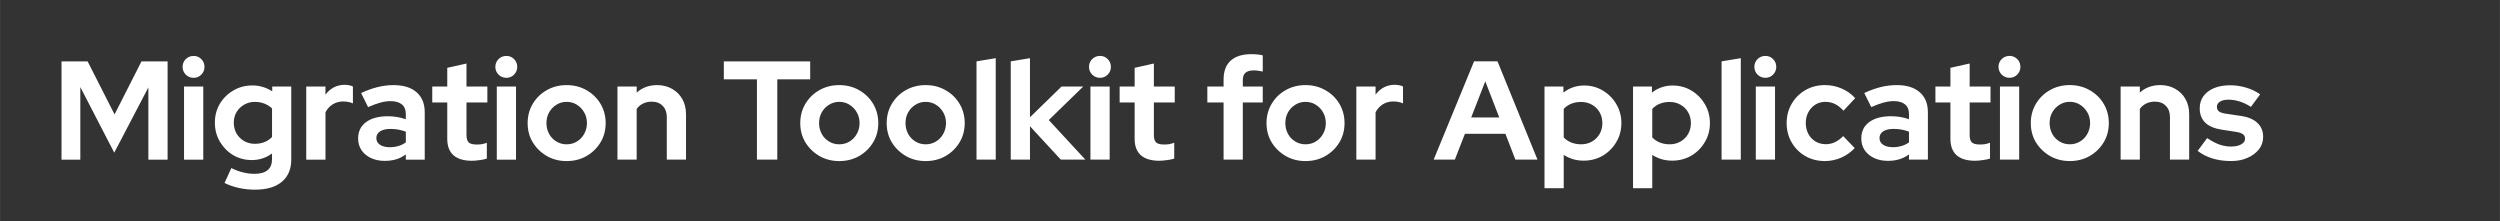 <svg version="1.1" height="33.6" width="380" viewBox="0.0 0.0 380.0 33.601" fill="none" stroke="none" stroke-linecap="square" stroke-miterlimit="10" xmlns:xlink="http://www.w3.org/1999/xlink" xmlns="http://www.w3.org/2000/svg"><rect x="0.0" y="0.0" width="380.0" height="33.601" fill="#333333" stroke="none"/><clipPath id="p.0"><path d="m0 0l380.0 0l0 33.601l-380.0 0l0 -33.601z" clip-rule="nonzero"/></clipPath><g clip-path="url(#p.0)"><path fill="#000000" fill-opacity="0.0" d="m0 0l380.0 0l0 33.601l-380.0 0z" fill-rule="evenodd"/><path fill="#000000" fill-opacity="0.0" d="m0 0l379.937 0l0 33.575l-379.937 0z" fill-rule="evenodd"/><path fill="#ffffff" d="m9.344 24.267l0 -14.938l3.969 0l4.094 8.062l4.094 -8.062l3.969 0l0 14.938l-2.922 0l0 -10.984l-5.188 9.922l-5.156 -9.969l0 11.031l-2.859 0zm18.624 0l0 -11.109l2.922 0l0 11.109l-2.922 0zm1.453 -12.438q-0.688 0 -1.188 -0.484q-0.484 -0.5 -0.484 -1.172q0 -0.703 0.484 -1.188q0.5 -0.484 1.188 -0.484q0.703 0 1.172 0.484q0.484 0.484 0.484 1.188q0 0.672 -0.484 1.172q-0.469 0.484 -1.172 0.484zm9.329 17.0q-1.281 0 -2.469 -0.266q-1.188 -0.266 -2.156 -0.75l1.031 -2.266q0.906 0.453 1.781 0.656q0.875 0.219 1.75 0.219q1.312 0 1.984 -0.562q0.672 -0.547 0.672 -1.656l0 -0.875q-1.375 1.0 -3.062 1.0q-1.578 0 -2.844 -0.75q-1.266 -0.766 -2.031 -2.062q-0.75 -1.297 -0.75 -2.875q0 -1.578 0.75 -2.859q0.766 -1.281 2.062 -2.031q1.297 -0.766 2.906 -0.766q0.812 0 1.578 0.234q0.766 0.234 1.422 0.656l0 -0.719l2.891 0l0 11.094q0 2.188 -1.422 3.375q-1.422 1.203 -4.094 1.203zm-0.016 -6.969q0.812 0 1.469 -0.266q0.656 -0.266 1.141 -0.766l0 -4.344q-0.484 -0.469 -1.156 -0.734q-0.672 -0.266 -1.438 -0.266q-0.906 0 -1.641 0.422q-0.719 0.406 -1.156 1.125q-0.422 0.703 -0.422 1.609q0 0.906 0.406 1.641q0.422 0.719 1.156 1.156q0.75 0.422 1.641 0.422zm7.81 2.406l0 -11.109l2.922 0l0 1.234q0.531 -0.719 1.266 -1.109q0.75 -0.391 1.688 -0.391q0.812 0.031 1.219 0.266l0 2.562q-0.312 -0.156 -0.703 -0.219q-0.375 -0.078 -0.781 -0.078q-0.859 0 -1.562 0.422q-0.703 0.422 -1.125 1.219l0 7.203l-2.922 0zm11.934 0.188q-1.188 0 -2.109 -0.438q-0.922 -0.438 -1.438 -1.203q-0.5 -0.766 -0.5 -1.766q0 -1.594 1.203 -2.484q1.203 -0.891 3.312 -0.891q1.453 0 2.734 0.453l0 -0.812q0 -0.953 -0.594 -1.438q-0.594 -0.5 -1.75 -0.5q-0.703 0 -1.516 0.219q-0.812 0.219 -1.875 0.688l-1.062 -2.141q1.312 -0.609 2.516 -0.906q1.203 -0.297 2.422 -0.297q2.25 0 3.484 1.078q1.25 1.078 1.25 3.047l0 7.203l-2.875 0l0 -0.797q-0.688 0.516 -1.484 0.75q-0.781 0.234 -1.719 0.234zm-1.281 -3.469q0 0.641 0.547 1.016q0.562 0.375 1.484 0.375q0.719 0 1.344 -0.188q0.625 -0.188 1.109 -0.547l0 -1.625q-0.531 -0.203 -1.109 -0.312q-0.578 -0.109 -1.234 -0.109q-1.0 0 -1.578 0.375q-0.562 0.375 -0.562 1.016zm14.533 3.453q-1.859 0 -2.812 -0.844q-0.938 -0.844 -0.938 -2.469l0 -5.547l-2.281 0l0 -2.422l2.281 0l0 -2.844l2.922 -0.656l0 3.5l3.172 0l0 2.422l-3.172 0l0 4.953q0 0.766 0.328 1.109q0.344 0.328 1.203 0.328q0.422 0 0.766 -0.047q0.359 -0.062 0.797 -0.219l0 2.406q-0.453 0.156 -1.125 0.234q-0.672 0.094 -1.141 0.094zm3.778 -0.172l0 -11.109l2.922 0l0 11.109l-2.922 0zm1.453 -12.438q-0.688 0 -1.188 -0.484q-0.484 -0.5 -0.484 -1.172q0 -0.703 0.484 -1.188q0.5 -0.484 1.188 -0.484q0.703 0 1.172 0.484q0.484 0.484 0.484 1.188q0 0.672 -0.484 1.172q-0.469 0.484 -1.172 0.484zm9.157 12.656q-1.656 0 -3.0 -0.766q-1.344 -0.781 -2.141 -2.078q-0.781 -1.297 -0.781 -2.922q0 -1.625 0.781 -2.938q0.781 -1.312 2.125 -2.078q1.359 -0.766 3.016 -0.766q1.672 0 3.016 0.766q1.359 0.766 2.141 2.078q0.781 1.312 0.781 2.938q0 1.625 -0.781 2.922q-0.781 1.297 -2.125 2.078q-1.344 0.766 -3.031 0.766zm0 -2.547q0.875 0 1.562 -0.422q0.703 -0.422 1.109 -1.156q0.422 -0.75 0.422 -1.641q0 -0.922 -0.422 -1.641q-0.406 -0.719 -1.109 -1.156q-0.688 -0.438 -1.562 -0.438q-0.844 0 -1.547 0.438q-0.703 0.438 -1.109 1.156q-0.406 0.719 -0.406 1.641q0 0.891 0.406 1.641q0.406 0.734 1.109 1.156q0.703 0.422 1.547 0.422zm7.732 2.328l0 -11.109l2.922 0l0 0.922q1.25 -1.141 3.109 -1.141q1.297 0 2.281 0.578q1.0 0.562 1.547 1.547q0.562 0.984 0.562 2.312l0 6.891l-2.922 0l0 -6.469q0 -1.078 -0.625 -1.703q-0.609 -0.641 -1.672 -0.641q-0.75 0 -1.328 0.297q-0.578 0.281 -0.953 0.812l0 7.703l-2.922 0zm21.2 0l0 -12.203l-5.031 0l0 -2.734l13.125 0l0 2.734l-5.0 0l0 12.203l-3.094 0zm12.508 0.219q-1.656 0 -3.0 -0.766q-1.344 -0.781 -2.141 -2.078q-0.781 -1.297 -0.781 -2.922q0 -1.625 0.781 -2.938q0.781 -1.312 2.125 -2.078q1.359 -0.766 3.016 -0.766q1.672 0 3.016 0.766q1.359 0.766 2.141 2.078q0.781 1.312 0.781 2.938q0 1.625 -0.781 2.922q-0.781 1.297 -2.125 2.078q-1.344 0.766 -3.031 0.766zm0 -2.547q0.875 0 1.562 -0.422q0.703 -0.422 1.109 -1.156q0.422 -0.75 0.422 -1.641q0 -0.922 -0.422 -1.641q-0.406 -0.719 -1.109 -1.156q-0.688 -0.438 -1.562 -0.438q-0.844 0 -1.547 0.438q-0.703 0.438 -1.109 1.156q-0.406 0.719 -0.406 1.641q0 0.891 0.406 1.641q0.406 0.734 1.109 1.156q0.703 0.422 1.547 0.422zm13.138 2.547q-1.656 0 -3.0 -0.766q-1.344 -0.781 -2.141 -2.078q-0.781 -1.297 -0.781 -2.922q0 -1.625 0.781 -2.938q0.781 -1.312 2.125 -2.078q1.359 -0.766 3.016 -0.766q1.672 0 3.016 0.766q1.359 0.766 2.141 2.078q0.781 1.312 0.781 2.938q0 1.625 -0.781 2.922q-0.781 1.297 -2.125 2.078q-1.344 0.766 -3.031 0.766zm0 -2.547q0.875 0 1.562 -0.422q0.703 -0.422 1.109 -1.156q0.422 -0.75 0.422 -1.641q0 -0.922 -0.422 -1.641q-0.406 -0.719 -1.109 -1.156q-0.688 -0.438 -1.562 -0.438q-0.844 0 -1.547 0.438q-0.703 0.438 -1.109 1.156q-0.406 0.719 -0.406 1.641q0 0.891 0.406 1.641q0.406 0.734 1.109 1.156q0.703 0.422 1.547 0.422zm7.732 2.328l0 -14.938l2.922 -0.484l0 15.422l-2.922 0zm5.204 0l0 -14.938l2.922 -0.484l0 8.984l4.797 -4.672l3.297 0l-5.234 5.094l5.562 6.016l-3.734 0l-4.688 -5.078l0 5.078l-2.922 0zm12.114 0l0 -11.109l2.922 0l0 11.109l-2.922 0zm1.453 -12.438q-0.688 0 -1.188 -0.484q-0.484 -0.5 -0.484 -1.172q0 -0.703 0.484 -1.188q0.5 -0.484 1.188 -0.484q0.703 0 1.172 0.484q0.484 0.484 0.484 1.188q0 0.672 -0.484 1.172q-0.469 0.484 -1.172 0.484zm9.017 12.609q-1.859 0 -2.812 -0.844q-0.938 -0.844 -0.938 -2.469l0 -5.547l-2.281 0l0 -2.422l2.281 0l0 -2.844l2.922 -0.656l0 3.5l3.172 0l0 2.422l-3.172 0l0 4.953q0 0.766 0.328 1.109q0.344 0.328 1.203 0.328q0.422 0 0.766 -0.047q0.359 -0.062 0.797 -0.219l0 2.406q-0.453 0.156 -1.125 0.234q-0.672 0.094 -1.141 0.094zm9.768 -0.172l0 -8.688l-2.469 0l0 -2.422l2.469 0l0 -1.062q0 -1.891 1.078 -2.875q1.094 -0.984 3.141 -0.984q0.453 0 0.922 0.047q0.469 0.031 0.812 0.141l0 2.453q-0.406 -0.094 -0.703 -0.125q-0.297 -0.047 -0.672 -0.047q-0.828 0 -1.25 0.359q-0.406 0.344 -0.406 1.094l0 1.0l3.031 0l0 2.422l-3.031 0l0 8.688l-2.922 0zm12.448 0.219q-1.656 0 -3.0 -0.766q-1.344 -0.781 -2.141 -2.078q-0.781 -1.297 -0.781 -2.922q0 -1.625 0.781 -2.938q0.781 -1.312 2.125 -2.078q1.359 -0.766 3.016 -0.766q1.672 0 3.016 0.766q1.359 0.766 2.141 2.078q0.781 1.312 0.781 2.938q0 1.625 -0.781 2.922q-0.781 1.297 -2.125 2.078q-1.344 0.766 -3.031 0.766zm0 -2.547q0.875 0 1.562 -0.422q0.703 -0.422 1.109 -1.156q0.422 -0.75 0.422 -1.641q0 -0.922 -0.422 -1.641q-0.406 -0.719 -1.109 -1.156q-0.688 -0.438 -1.562 -0.438q-0.844 0 -1.547 0.438q-0.703 0.438 -1.109 1.156q-0.406 0.719 -0.406 1.641q0 0.891 0.406 1.641q0.406 0.734 1.109 1.156q0.703 0.422 1.547 0.422zm7.732 2.328l0 -11.109l2.922 0l0 1.234q0.531 -0.719 1.266 -1.109q0.75 -0.391 1.688 -0.391q0.812 0.031 1.219 0.266l0 2.562q-0.312 -0.156 -0.703 -0.219q-0.375 -0.078 -0.781 -0.078q-0.859 0 -1.562 0.422q-0.703 0.422 -1.125 1.219l0 7.203l-2.922 0zm11.755 0l6.141 -14.938l3.562 0l6.078 14.938l-3.359 0l-1.516 -3.922l-6.156 0l-1.531 3.922l-3.219 0zm5.703 -6.406l4.266 0l-2.125 -5.5l-2.141 5.5zm11.143 10.75l0 -15.453l2.875 0l0 0.922q1.359 -1.078 3.156 -1.078q1.578 0 2.859 0.781q1.281 0.766 2.031 2.062q0.766 1.281 0.766 2.875q0 1.594 -0.781 2.891q-0.766 1.297 -2.062 2.062q-1.297 0.75 -2.891 0.75q-0.844 0 -1.609 -0.219q-0.766 -0.234 -1.422 -0.656l0 5.062l-2.922 0zm5.562 -6.672q0.922 0 1.656 -0.422q0.734 -0.422 1.156 -1.141q0.422 -0.734 0.422 -1.656q0 -0.922 -0.422 -1.656q-0.422 -0.734 -1.156 -1.141q-0.734 -0.422 -1.656 -0.422q-0.812 0 -1.484 0.266q-0.672 0.266 -1.156 0.797l0 4.328q0.469 0.5 1.156 0.781q0.688 0.266 1.484 0.266zm7.896 6.672l0 -15.453l2.875 0l0 0.922q1.359 -1.078 3.156 -1.078q1.578 0 2.859 0.781q1.281 0.766 2.031 2.062q0.766 1.281 0.766 2.875q0 1.594 -0.781 2.891q-0.766 1.297 -2.062 2.062q-1.297 0.75 -2.891 0.75q-0.844 0 -1.609 -0.219q-0.766 -0.234 -1.422 -0.656l0 5.062l-2.922 0zm5.562 -6.672q0.922 0 1.656 -0.422q0.734 -0.422 1.156 -1.141q0.422 -0.734 0.422 -1.656q0 -0.922 -0.422 -1.656q-0.422 -0.734 -1.156 -1.141q-0.734 -0.422 -1.656 -0.422q-0.812 0 -1.484 0.266q-0.672 0.266 -1.156 0.797l0 4.328q0.469 0.5 1.156 0.781q0.688 0.266 1.484 0.266zm7.896 2.328l0 -14.938l2.922 -0.484l0 15.422l-2.922 0zm5.204 0l0 -11.109l2.922 0l0 11.109l-2.922 0zm1.453 -12.438q-0.688 0 -1.188 -0.484q-0.484 -0.5 -0.484 -1.172q0 -0.703 0.484 -1.188q0.5 -0.484 1.188 -0.484q0.703 0 1.172 0.484q0.484 0.484 0.484 1.188q0 0.672 -0.484 1.172q-0.469 0.484 -1.172 0.484zm9.063 12.656q-1.656 0 -2.984 -0.75q-1.312 -0.766 -2.078 -2.078q-0.766 -1.312 -0.766 -2.938q0 -1.641 0.766 -2.938q0.766 -1.312 2.078 -2.078q1.328 -0.766 2.984 -0.766q1.312 0 2.516 0.516q1.203 0.516 2.078 1.469l-1.781 1.906q-0.625 -0.688 -1.297 -1.016q-0.672 -0.328 -1.453 -0.328q-0.859 0 -1.531 0.422q-0.672 0.422 -1.062 1.156q-0.391 0.719 -0.391 1.656q0 0.891 0.391 1.641q0.391 0.734 1.094 1.156q0.703 0.406 1.562 0.406q0.75 0 1.391 -0.312q0.656 -0.312 1.25 -0.922l1.75 1.828q-0.859 0.922 -2.062 1.453q-1.188 0.516 -2.453 0.516zm9.565 -0.031q-1.188 0 -2.109 -0.438q-0.922 -0.438 -1.438 -1.203q-0.5 -0.766 -0.5 -1.766q0 -1.594 1.203 -2.484q1.203 -0.891 3.312 -0.891q1.453 0 2.734 0.453l0 -0.812q0 -0.953 -0.594 -1.438q-0.594 -0.5 -1.75 -0.5q-0.703 0 -1.516 0.219q-0.812 0.219 -1.875 0.688l-1.062 -2.141q1.312 -0.609 2.516 -0.906q1.203 -0.297 2.422 -0.297q2.25 0 3.484 1.078q1.25 1.078 1.25 3.047l0 7.203l-2.875 0l0 -0.797q-0.688 0.516 -1.484 0.75q-0.781 0.234 -1.719 0.234zm-1.281 -3.469q0 0.641 0.547 1.016q0.562 0.375 1.484 0.375q0.719 0 1.344 -0.188q0.625 -0.188 1.109 -0.547l0 -1.625q-0.531 -0.203 -1.109 -0.312q-0.578 -0.109 -1.234 -0.109q-1.0 0 -1.578 0.375q-0.562 0.375 -0.562 1.016zm14.533 3.453q-1.859 0 -2.812 -0.844q-0.938 -0.844 -0.938 -2.469l0 -5.547l-2.281 0l0 -2.422l2.281 0l0 -2.844l2.922 -0.656l0 3.5l3.172 0l0 2.422l-3.172 0l0 4.953q0 0.766 0.328 1.109q0.344 0.328 1.203 0.328q0.422 0 0.766 -0.047q0.359 -0.062 0.797 -0.219l0 2.406q-0.453 0.156 -1.125 0.234q-0.672 0.094 -1.141 0.094zm3.778 -0.172l0 -11.109l2.922 0l0 11.109l-2.922 0zm1.453 -12.438q-0.688 0 -1.188 -0.484q-0.484 -0.5 -0.484 -1.172q0 -0.703 0.484 -1.188q0.5 -0.484 1.188 -0.484q0.703 0 1.172 0.484q0.484 0.484 0.484 1.188q0 0.672 -0.484 1.172q-0.469 0.484 -1.172 0.484zm9.157 12.656q-1.656 0 -3.0 -0.766q-1.344 -0.781 -2.141 -2.078q-0.781 -1.297 -0.781 -2.922q0 -1.625 0.781 -2.938q0.781 -1.312 2.125 -2.078q1.359 -0.766 3.016 -0.766q1.672 0 3.016 0.766q1.359 0.766 2.141 2.078q0.781 1.312 0.781 2.938q0 1.625 -0.781 2.922q-0.781 1.297 -2.125 2.078q-1.344 0.766 -3.031 0.766zm0 -2.547q0.875 0 1.562 -0.422q0.703 -0.422 1.109 -1.156q0.422 -0.75 0.422 -1.641q0 -0.922 -0.422 -1.641q-0.406 -0.719 -1.109 -1.156q-0.688 -0.438 -1.562 -0.438q-0.844 0 -1.547 0.438q-0.703 0.438 -1.109 1.156q-0.406 0.719 -0.406 1.641q0 0.891 0.406 1.641q0.406 0.734 1.109 1.156q0.703 0.422 1.547 0.422zm7.732 2.328l0 -11.109l2.922 0l0 0.922q1.25 -1.141 3.109 -1.141q1.297 0 2.281 0.578q1.0 0.562 1.547 1.547q0.562 0.984 0.562 2.312l0 6.891l-2.922 0l0 -6.469q0 -1.078 -0.625 -1.703q-0.609 -0.641 -1.672 -0.641q-0.75 0 -1.328 0.297q-0.578 0.281 -0.953 0.812l0 7.703l-2.922 0zm16.804 0.219q-1.531 0 -2.844 -0.391q-1.297 -0.406 -2.25 -1.156l1.438 -1.938q0.969 0.641 1.844 0.969q0.891 0.312 1.766 0.312q0.984 0 1.562 -0.328q0.594 -0.328 0.594 -0.859q0 -0.438 -0.328 -0.688q-0.328 -0.25 -1.062 -0.359l-2.125 -0.328q-1.672 -0.25 -2.531 -1.062q-0.844 -0.828 -0.844 -2.172q0 -1.094 0.562 -1.859q0.562 -0.781 1.594 -1.219q1.047 -0.438 2.469 -0.438q1.219 0 2.375 0.344q1.172 0.328 2.188 1.031l-1.406 1.906q-0.906 -0.578 -1.75 -0.828q-0.828 -0.266 -1.672 -0.266q-0.797 0 -1.281 0.297q-0.469 0.297 -0.469 0.797q0 0.438 0.328 0.703q0.344 0.25 1.188 0.359l2.109 0.312q1.656 0.234 2.531 1.062q0.875 0.828 0.875 2.125q0 1.062 -0.641 1.891q-0.641 0.812 -1.734 1.297q-1.078 0.484 -2.484 0.484z" fill-rule="nonzero"/></g></svg>